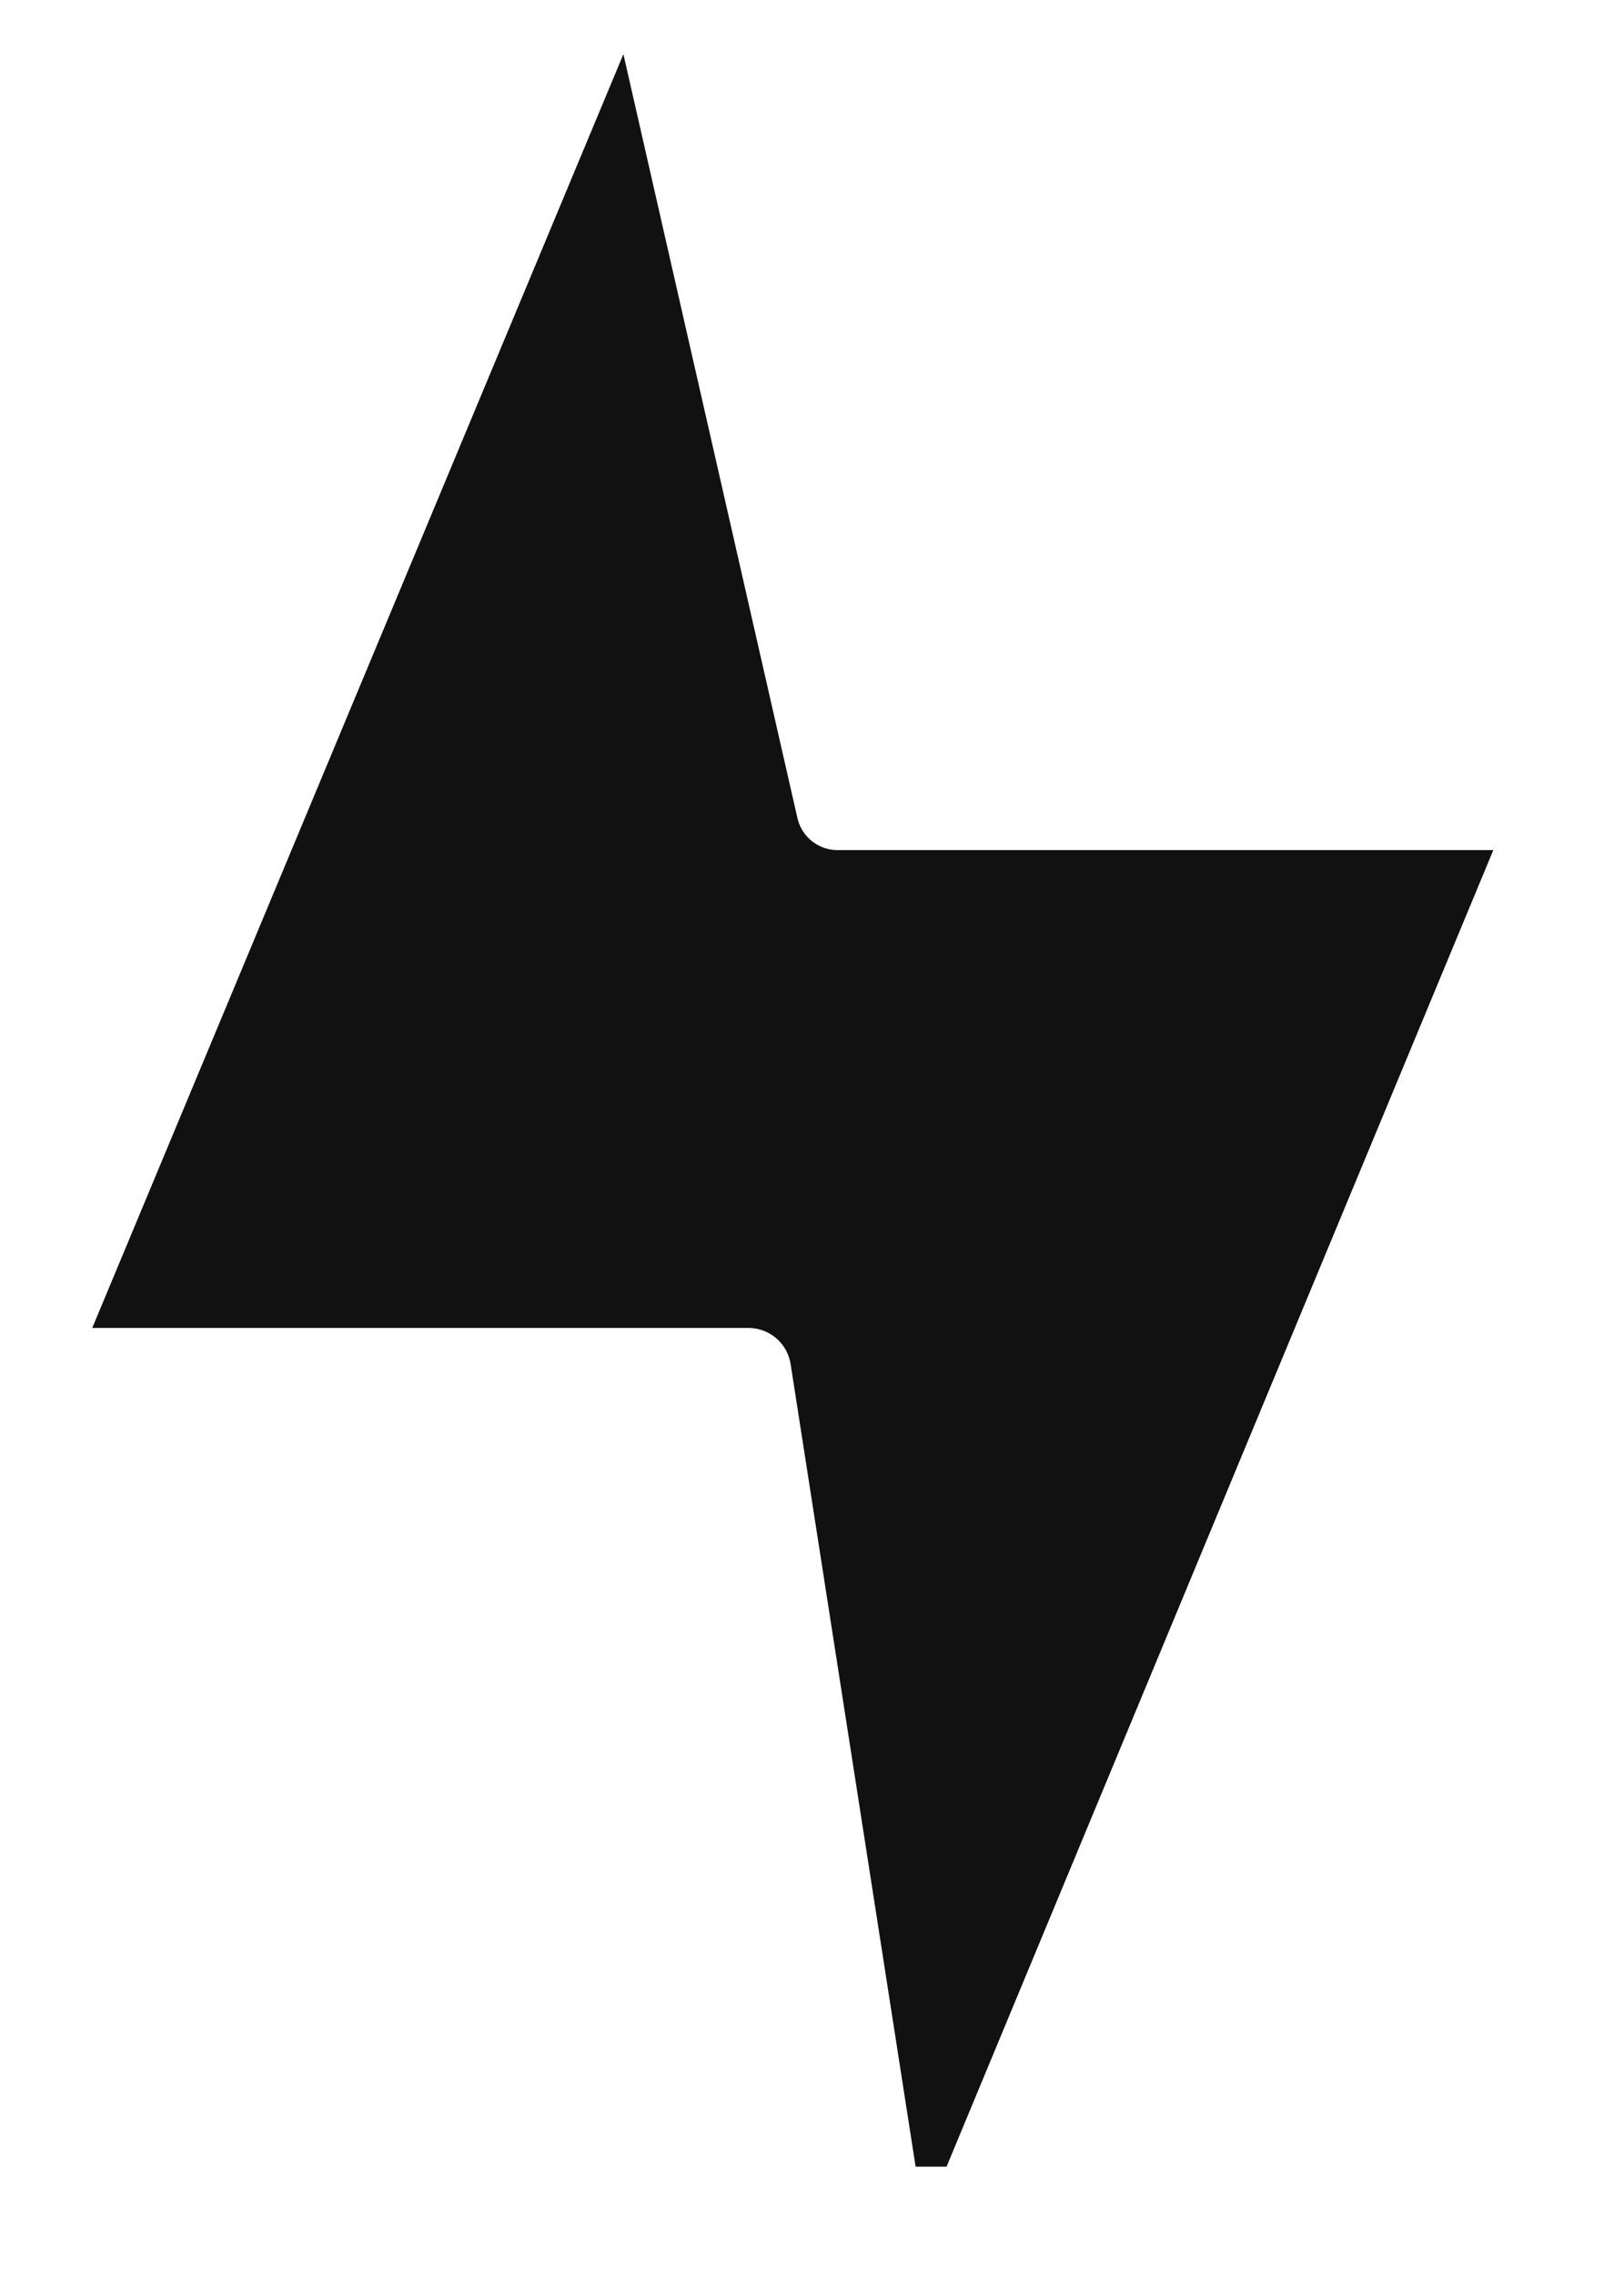 <svg width="15" height="21" viewBox="0 0 15 21" fill="none" xmlns="http://www.w3.org/2000/svg">
<g clip-path="url(#clip0_1037_14344)">
<g clip-path="url(#clip1_1037_14344)">
<g clip-path="url(#clip2_1037_14344)">
<path d="M0.852 12.258H6.92C7.113 12.262 7.275 12.404 7.303 12.595L8.535 20.5L13.793 7.847H7.744C7.565 7.851 7.407 7.729 7.366 7.554L5.758 0.5L0.852 12.258Z" fill="#111111"/>
</g>
</g>
</g>
<defs>
<clipPath id="clip0_1037_14344">
<rect width="15" height="20" fill="white" transform="translate(0 0.5)"/>
</clipPath>
<clipPath id="clip1_1037_14344">
<rect width="15" height="20" fill="white"/>
</clipPath>
<clipPath id="clip2_1037_14344">
<rect width="15" height="20" fill="white"/>
</clipPath>
</defs>
</svg>
